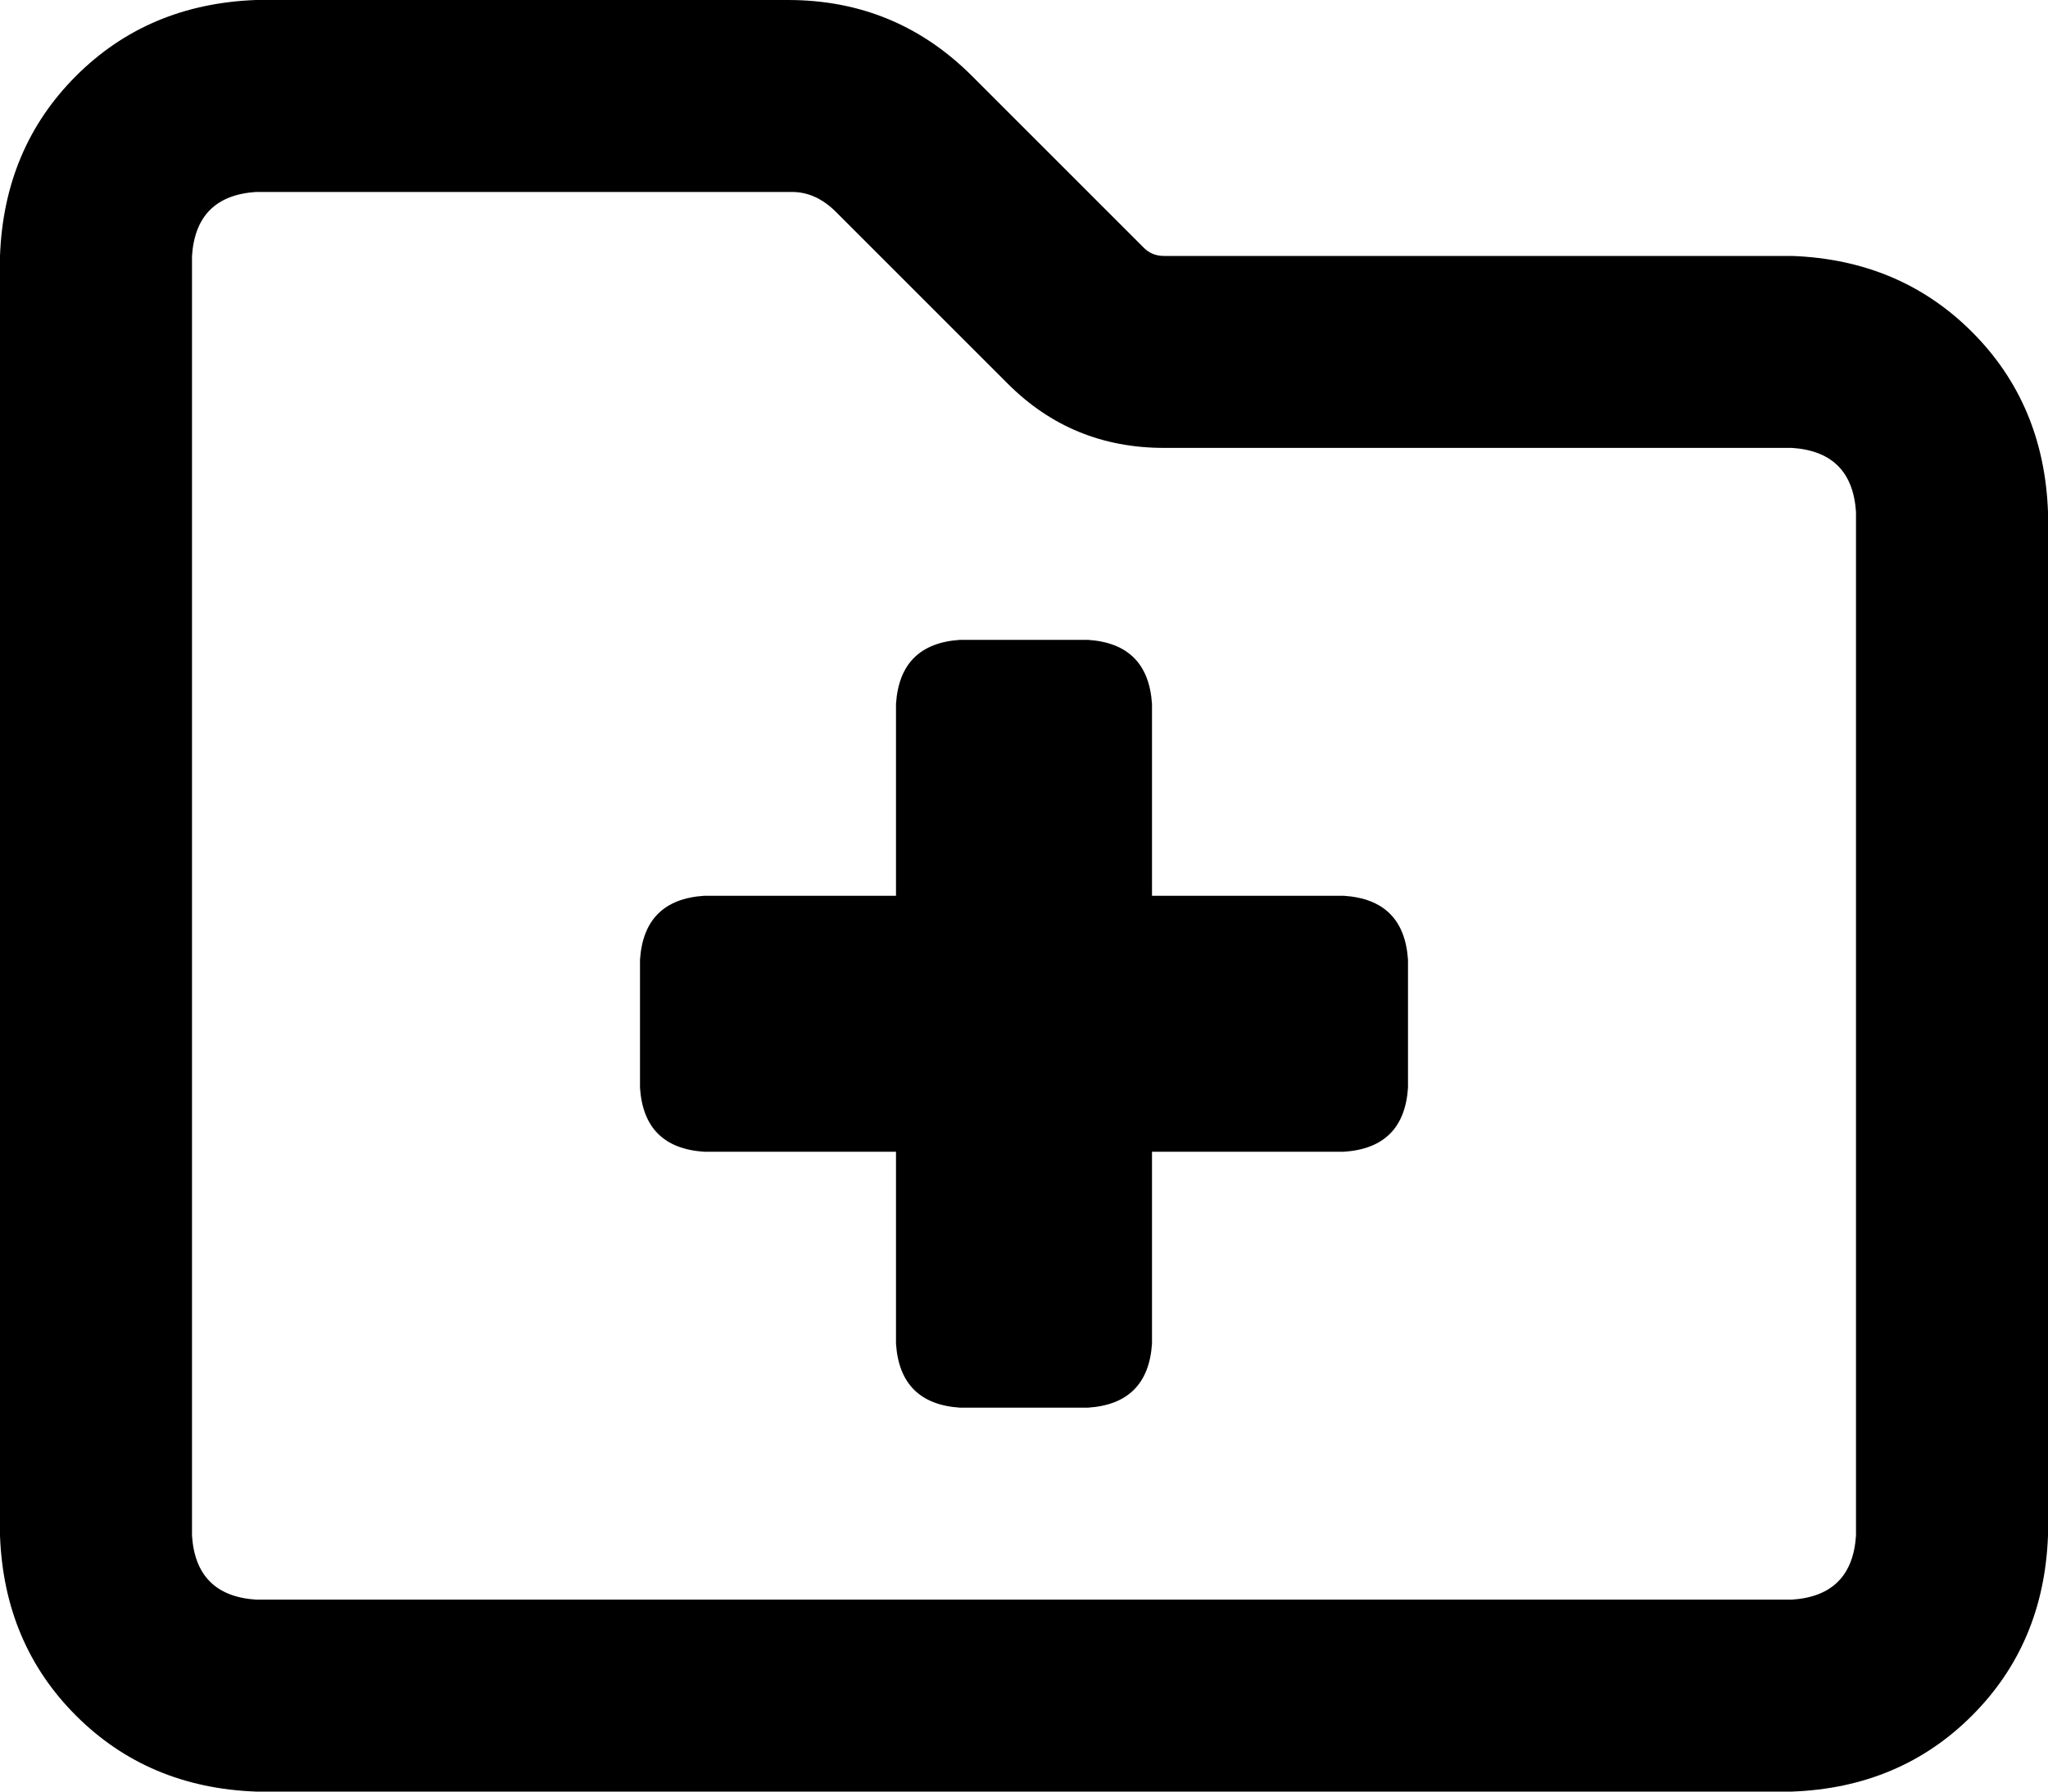 <svg xmlns="http://www.w3.org/2000/svg" viewBox="0 0 512 448">
  <path d="M 252 96 Q 252 96 252 96 Q 268 112 291 112 L 448 112 L 448 112 Q 463 113 464 128 L 464 384 L 464 384 Q 463 399 448 400 L 64 400 L 64 400 Q 49 399 48 384 L 48 64 L 48 64 Q 49 49 64 48 L 198 48 L 198 48 Q 204 48 209 53 L 243 19 L 243 19 L 209 53 L 209 53 L 252 96 L 252 96 Z M 286 62 L 243 19 L 286 62 L 243 19 Q 224 0 197 0 L 64 0 L 64 0 Q 37 1 19 19 Q 1 37 0 64 L 0 384 L 0 384 Q 1 411 19 429 Q 37 447 64 448 L 448 448 L 448 448 Q 475 447 493 429 Q 511 411 512 384 L 512 128 L 512 128 Q 511 101 493 83 Q 475 65 448 64 L 291 64 L 291 64 Q 288 64 286 62 L 286 62 Z M 224 224 L 176 224 L 224 224 L 176 224 Q 161 225 160 240 L 160 272 L 160 272 Q 161 287 176 288 L 224 288 L 224 288 L 224 336 L 224 336 Q 225 351 240 352 L 272 352 L 272 352 Q 287 351 288 336 L 288 288 L 288 288 L 336 288 L 336 288 Q 351 287 352 272 L 352 240 L 352 240 Q 351 225 336 224 L 288 224 L 288 224 L 288 176 L 288 176 Q 287 161 272 160 L 240 160 L 240 160 Q 225 161 224 176 L 224 224 L 224 224 Z" />
</svg>